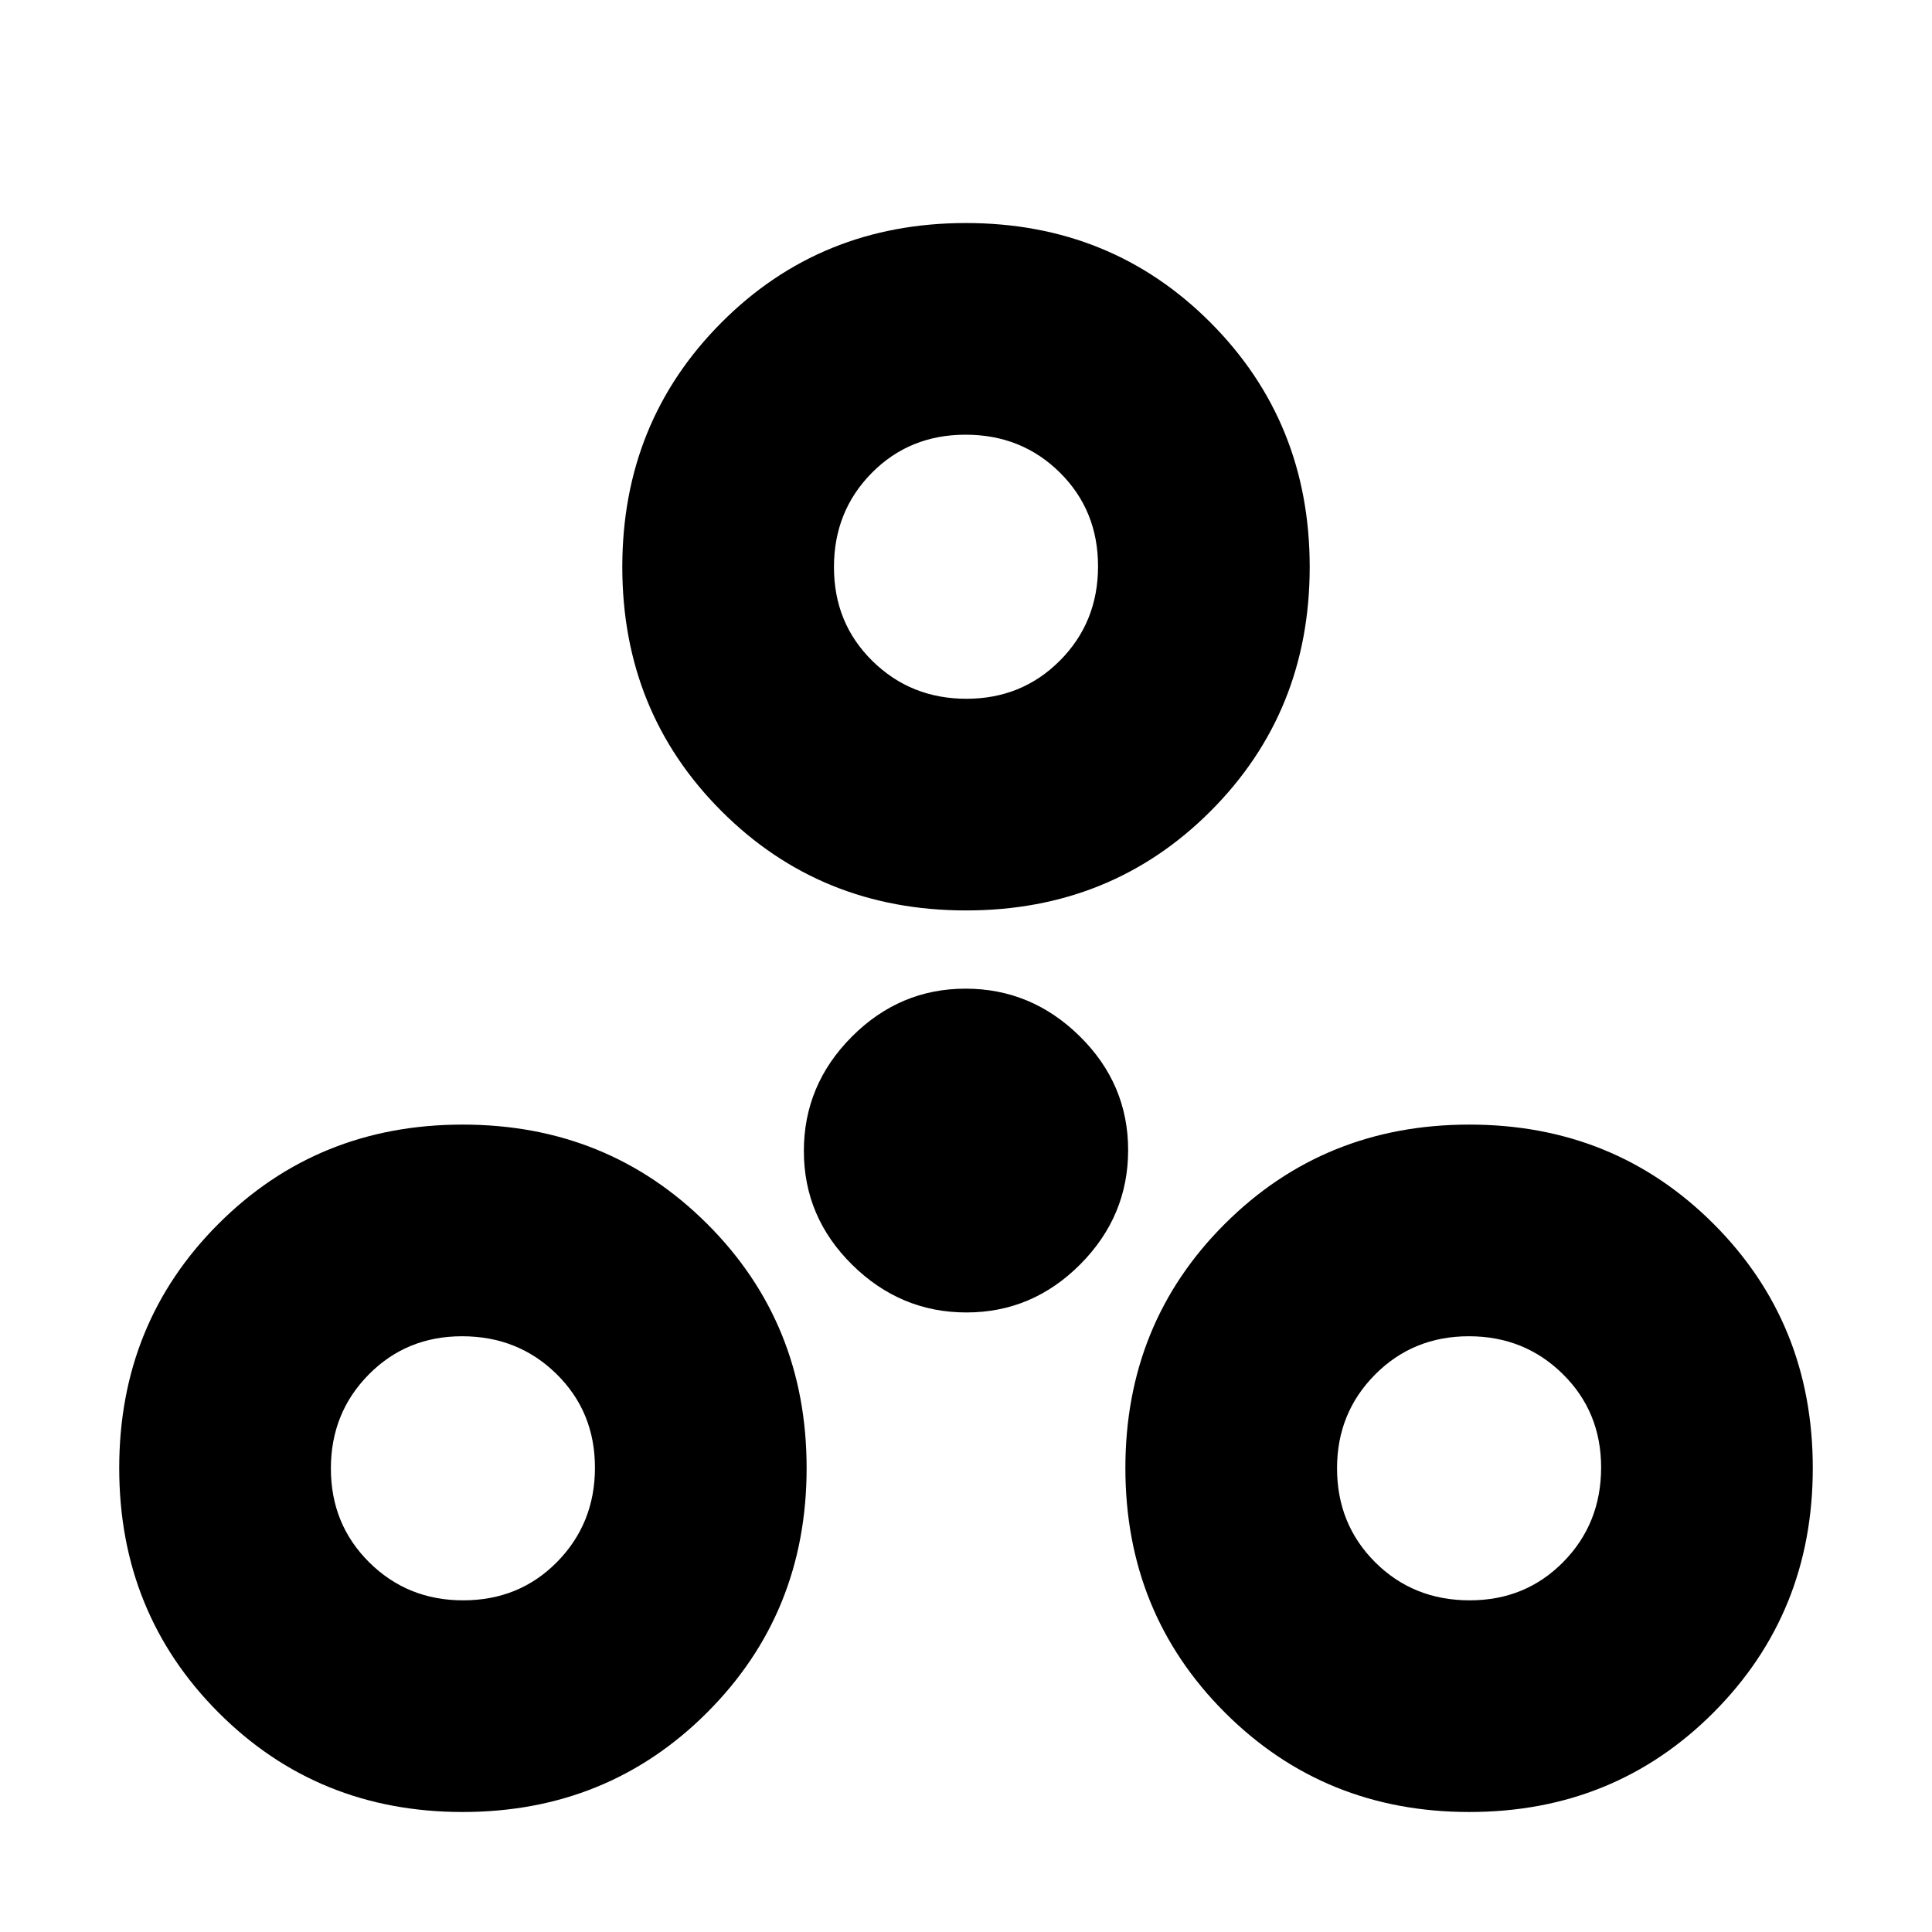 <svg xmlns="http://www.w3.org/2000/svg" height="20" viewBox="0 -960 960 960" width="20"><path d="M229.902-59.63q-72.033 0-121.348-49.435T59.239-230.533q0-72.032 49.315-121.347 49.315-49.316 121.348-49.316T351.37-351.88q49.434 49.315 49.434 121.347 0 72.033-49.434 121.468Q301.935-59.63 229.902-59.63Zm500.196 0q-72.033 0-121.468-49.435-49.434-49.435-49.434-121.468 0-72.032 49.434-121.347 49.435-49.316 121.468-49.316t121.348 49.316q49.315 49.315 49.315 121.347 0 72.033-49.315 121.468T730.098-59.63ZM230.114-164.804q27.951 0 46.734-19.115 18.782-19.114 18.782-46.826 0-27.711-19.077-46.494-19.078-18.783-46.974-18.783-27.601 0-46.383 19.039-18.783 19.038-18.783 46.663 0 27.723 19.038 46.619 19.039 18.897 46.663 18.897Zm500.196 0q27.712 0 46.494-19.078 18.783-19.078 18.783-46.974 0-27.6-19.038-46.383-19.039-18.783-46.663-18.783-27.724 0-46.62 19.039-18.896 19.038-18.896 46.543 0 27.831 18.966 46.734 18.967 18.902 46.974 18.902ZM480.222-307.848q-32.744 0-56.765-23.68-24.022-23.68-24.022-56.543 0-32.864 23.799-56.766 23.8-23.902 56.544-23.902t56.765 23.68q24.022 23.68 24.022 56.543 0 32.864-23.799 56.766-23.8 23.902-56.544 23.902Zm-.184-199.761q-72.19 0-121.505-49.315-49.316-49.315-49.316-121.348 0-72.032 49.277-121.467 49.278-49.435 121.468-49.435t121.505 49.435q49.316 49.435 49.316 121.467 0 72.033-49.277 121.348-49.278 49.315-121.468 49.315Zm.166-105.174q27.6 0 46.502-19.01 18.903-19.01 18.903-46.811 0-27.831-18.995-46.613Q507.619-744 479.788-744t-46.614 18.995q-18.783 18.995-18.783 46.826t19.106 46.614q19.107 18.782 46.707 18.782ZM480-678.63ZM230.022-230.652Zm500.196 0Z"/></svg>